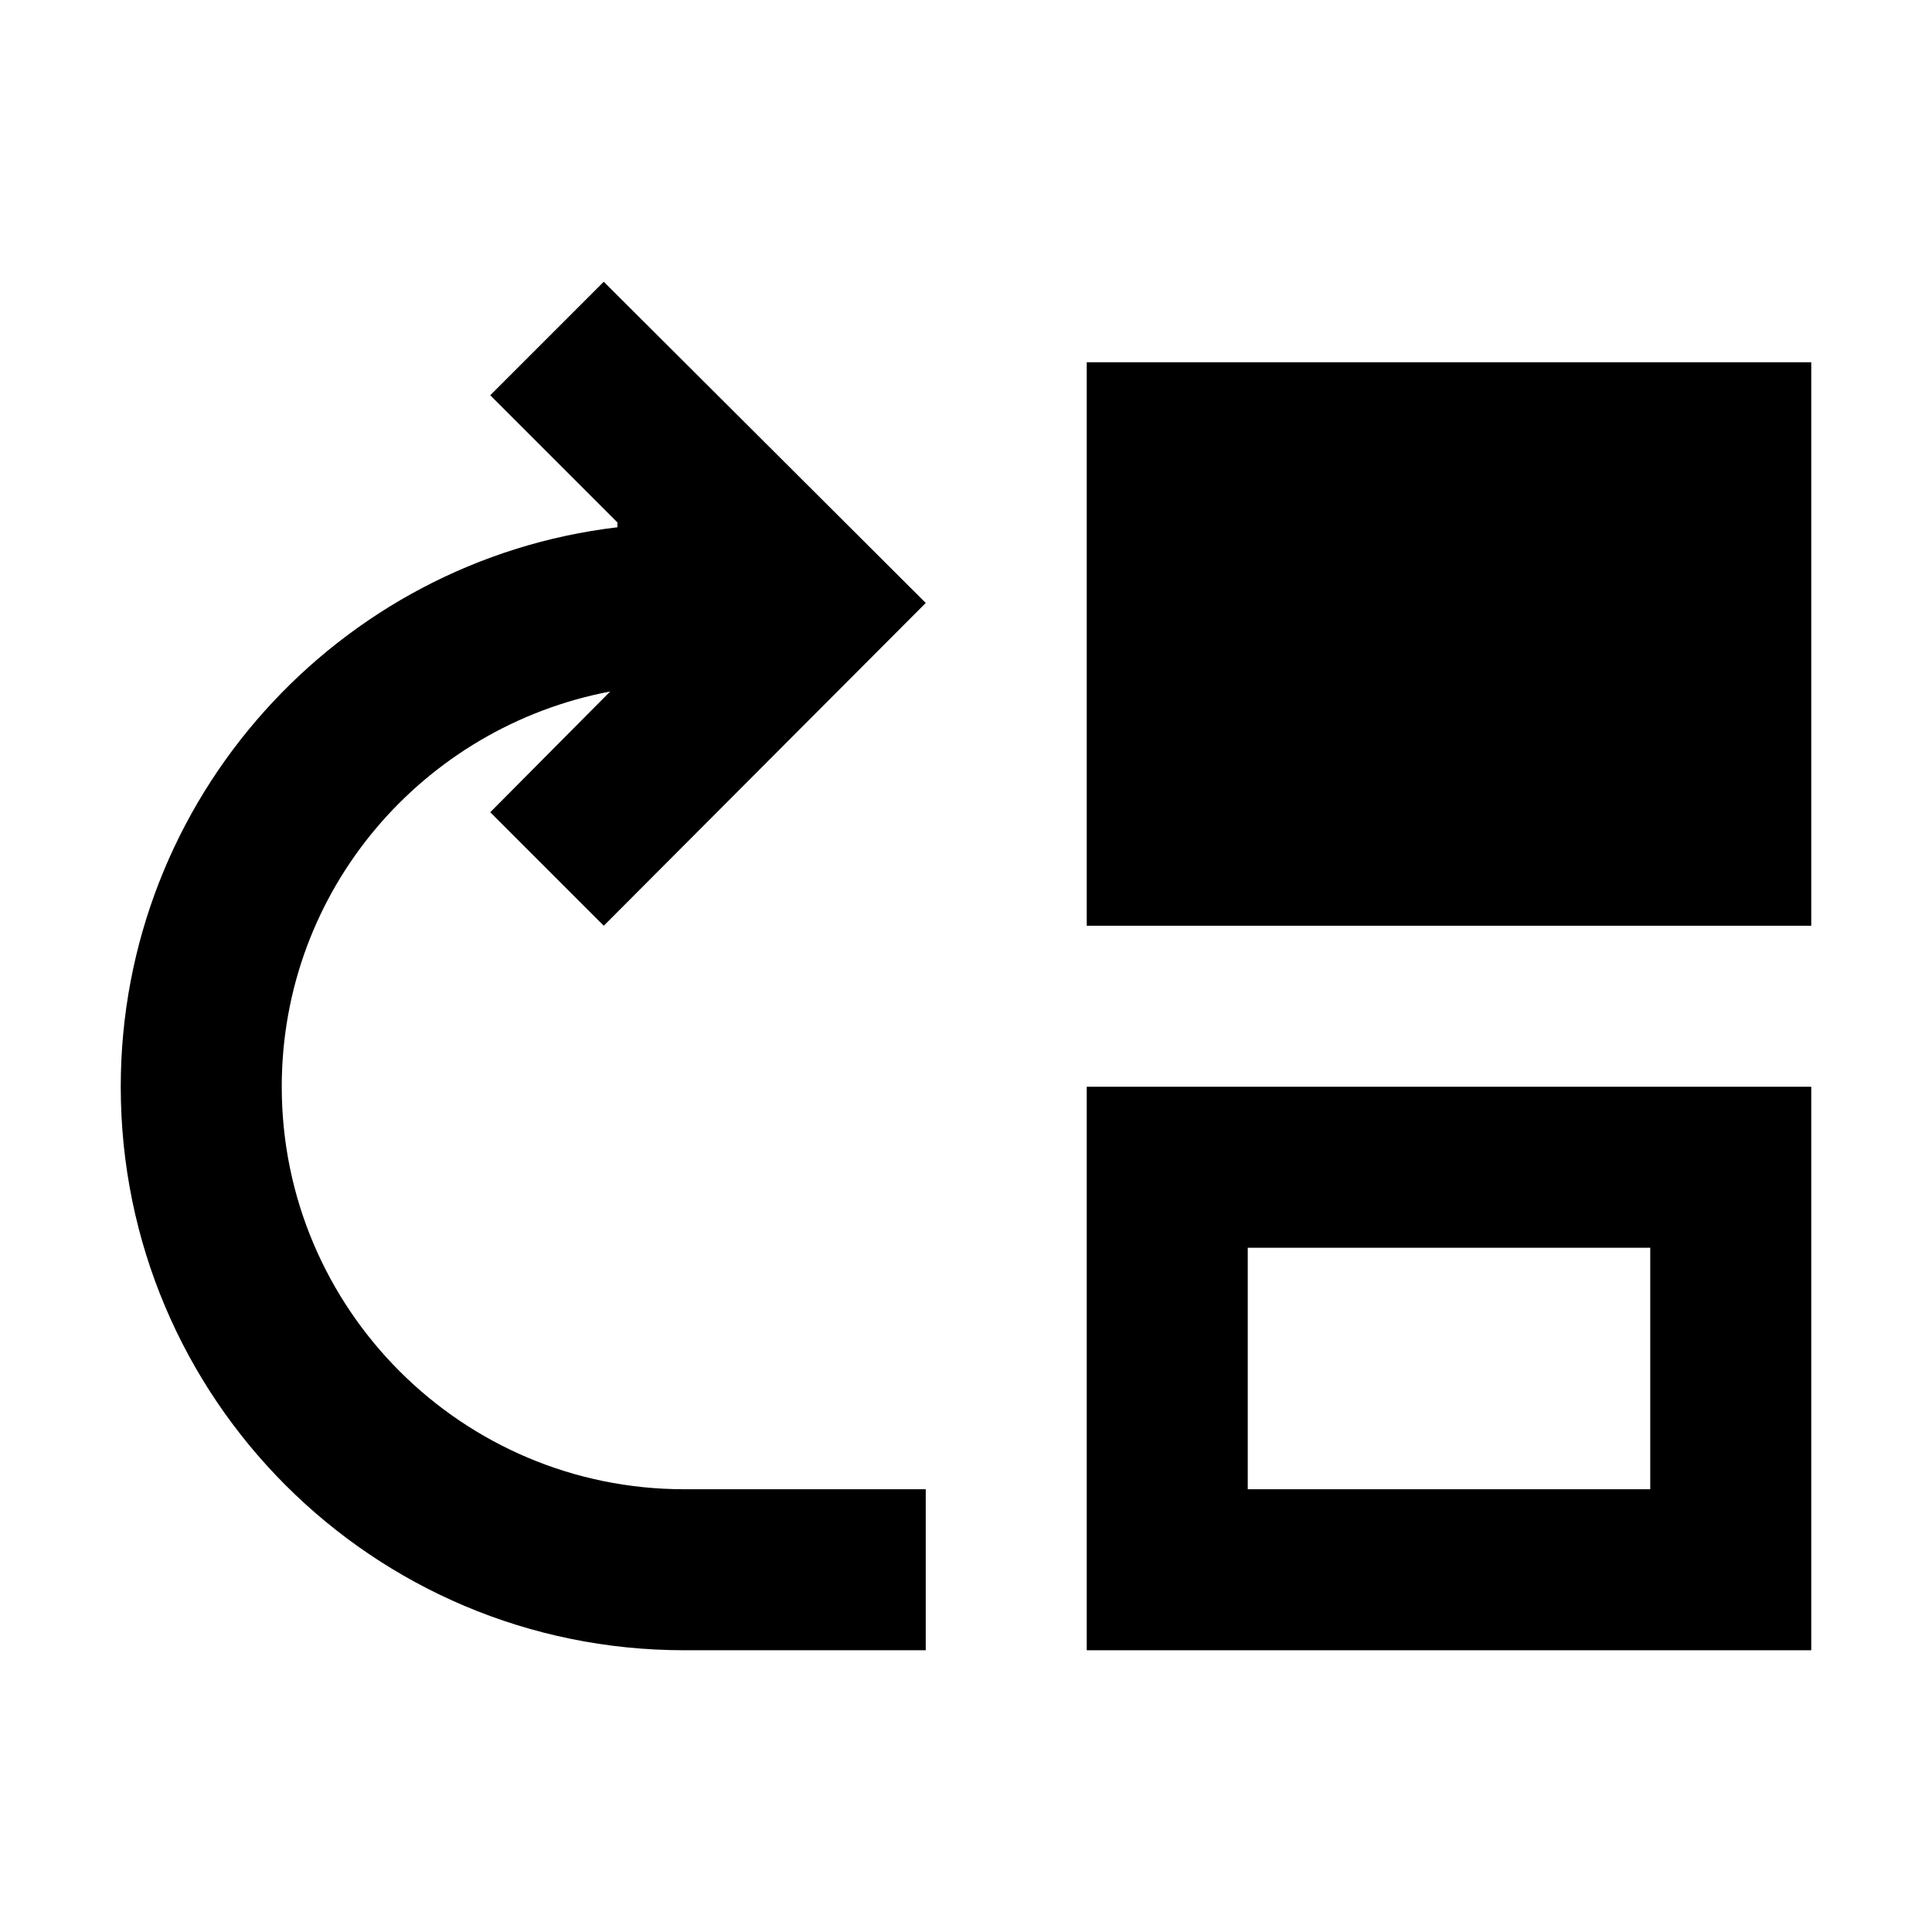 <svg width="24" height="24" viewBox="0 0 24 24" fill="currentColor" xmlns="http://www.w3.org/2000/svg">
<path d="M3.5 13.5C3.5 11.05 5.26 9.03 7.58 8.59L6.09 10.09L7.5 11.5L11.5 7.49L7.5 3.5L6.09 4.91L7.67 6.49V6.55C4.2 6.96 1.5 9.92 1.5 13.5C1.5 17.37 4.63 20.5 8.5 20.5H11.5V18.5H8.5C5.74 18.5 3.5 16.26 3.5 13.5Z" />
<path d="M13.5 13.5V20.5H22.5V13.5H13.5ZM20.5 18.5H15.5V15.5H20.5V18.5Z" />
<path d="M22.5 4.5H13.5V11.5H22.5V4.5Z" />
</svg>
